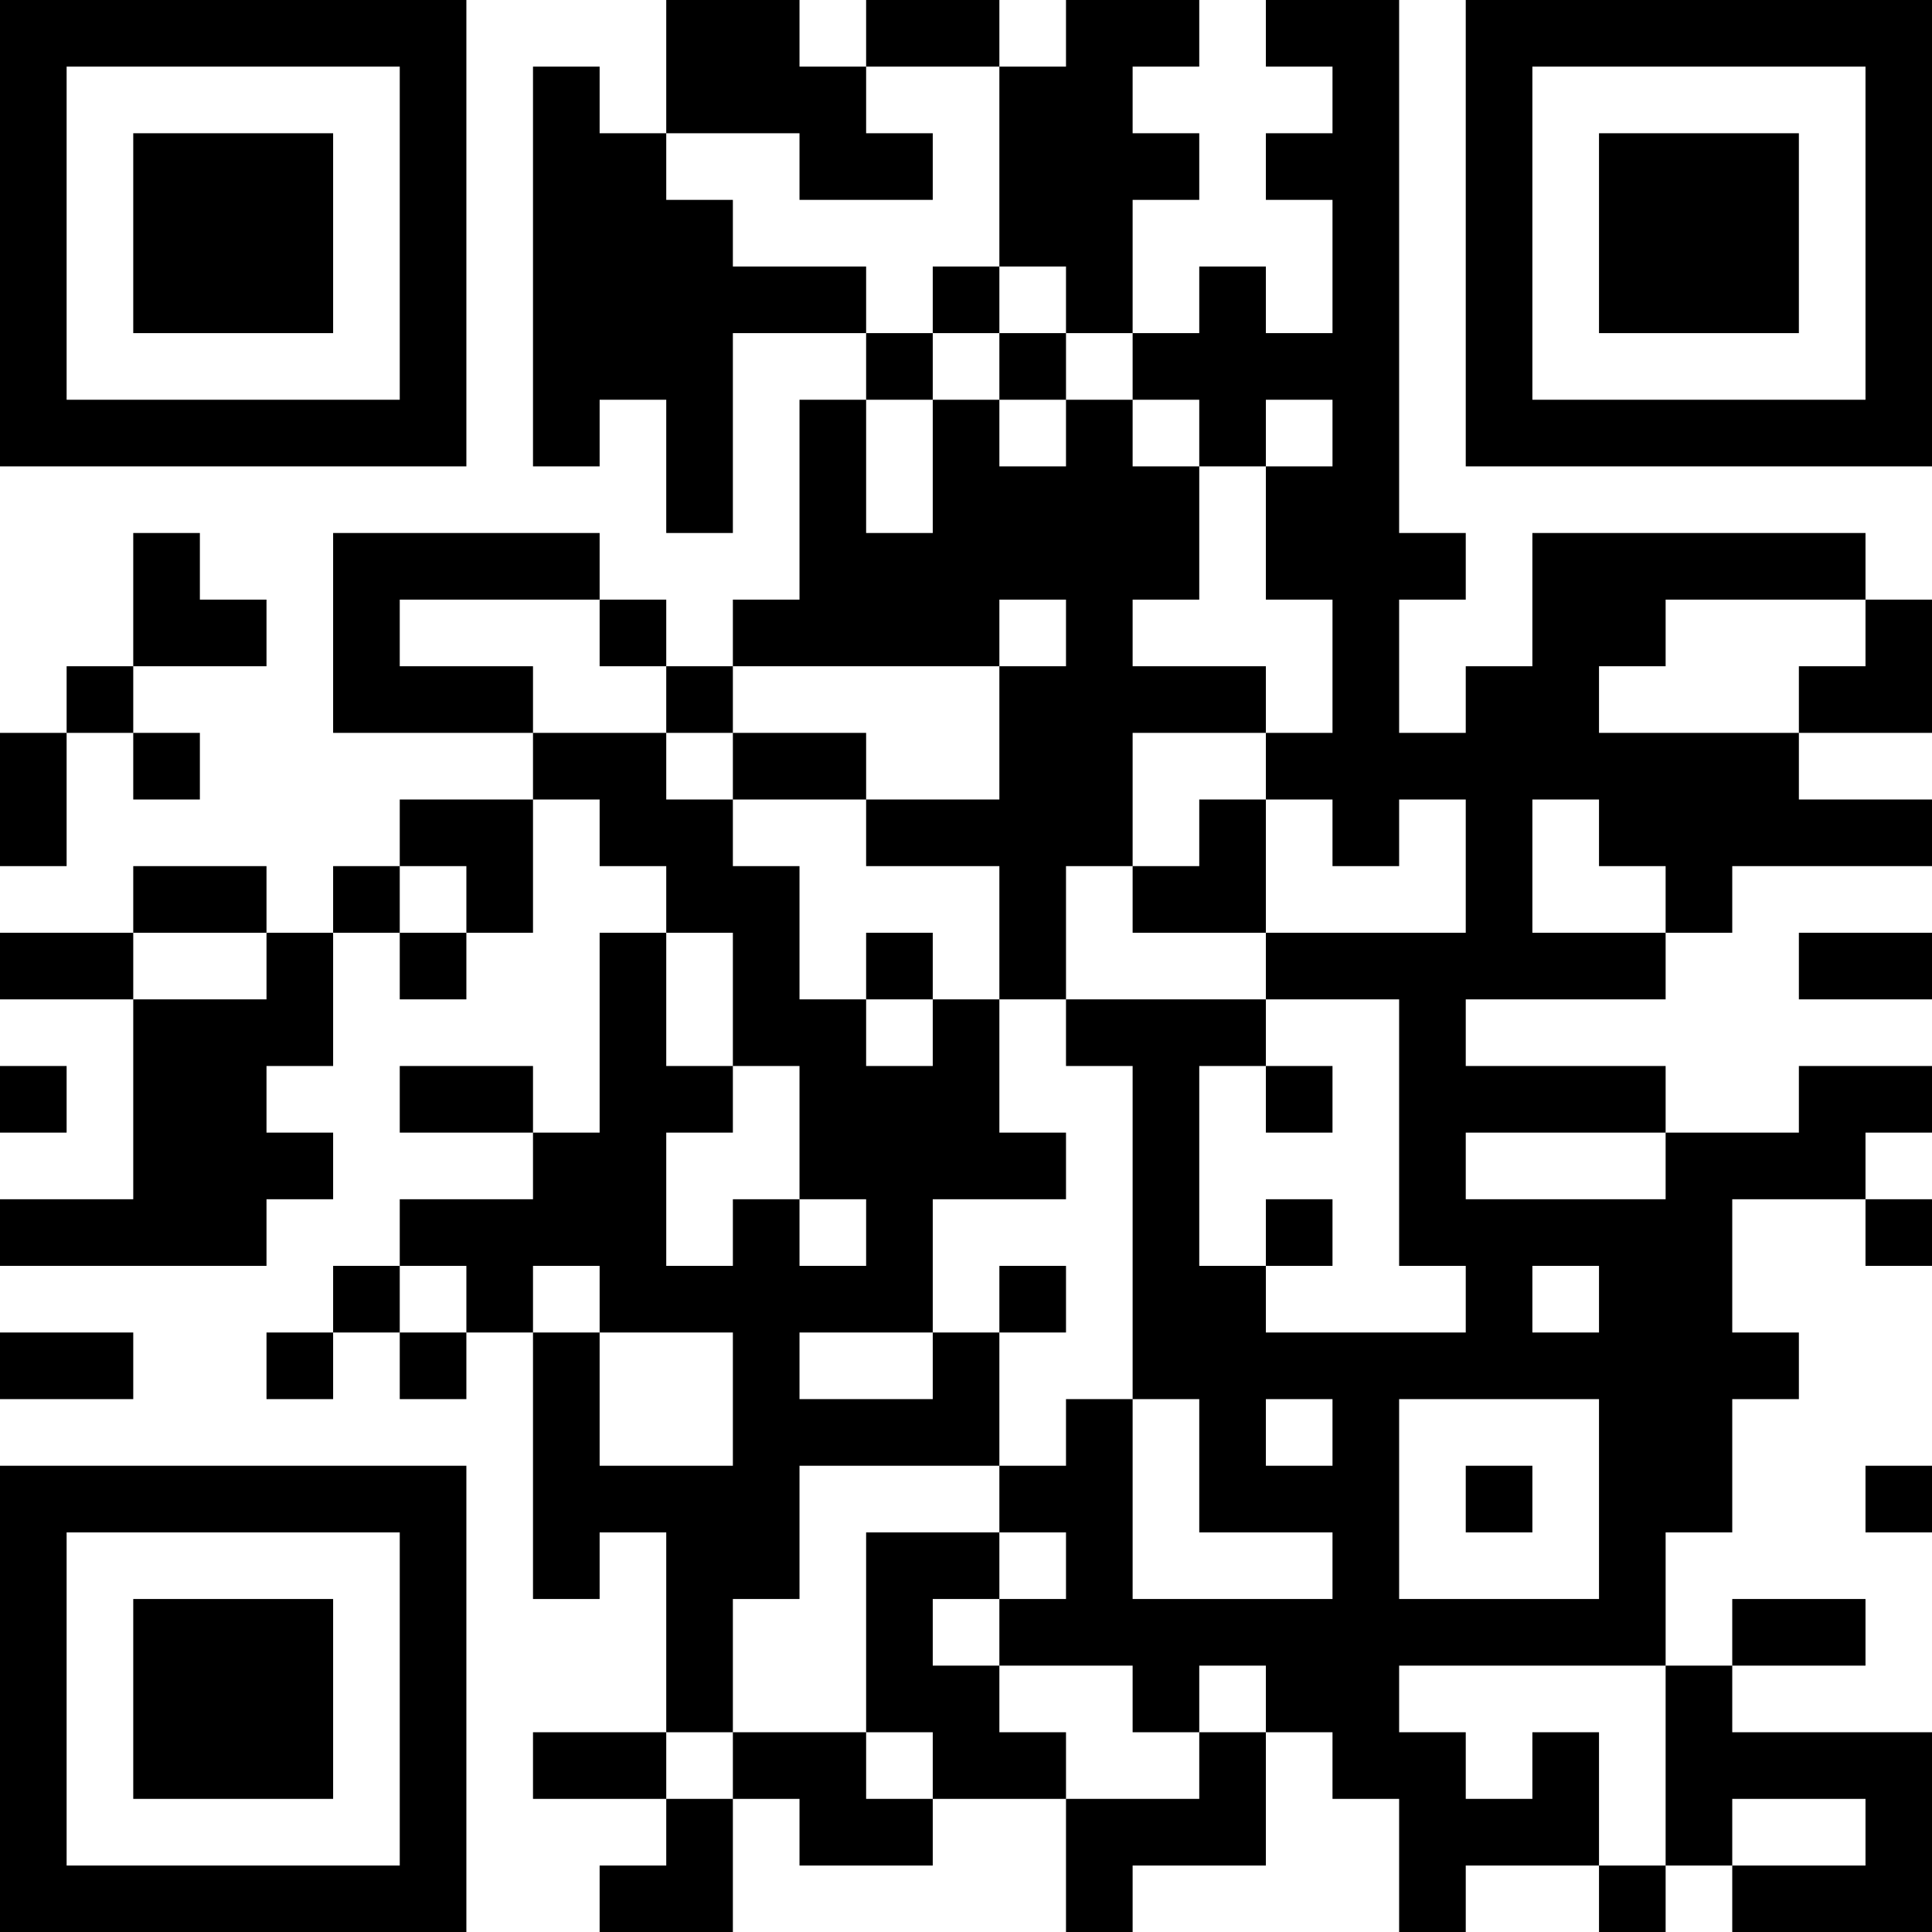 <?xml version="1.0" encoding="UTF-8"?>
<svg xmlns="http://www.w3.org/2000/svg" version="1.1" width="200" height="200" viewBox="0 0 200 200"><rect x="0" y="0" width="200" height="200" fill="#ffffff"/><g transform="scale(6.897)"><g transform="translate(0,0)"><path fill-rule="evenodd" d="M10 0L10 2L9 2L9 1L8 1L8 7L9 7L9 6L10 6L10 8L11 8L11 5L13 5L13 6L12 6L12 9L11 9L11 10L10 10L10 9L9 9L9 8L5 8L5 11L8 11L8 12L6 12L6 13L5 13L5 14L4 14L4 13L2 13L2 14L0 14L0 15L2 15L2 18L0 18L0 19L4 19L4 18L5 18L5 17L4 17L4 16L5 16L5 14L6 14L6 15L7 15L7 14L8 14L8 12L9 12L9 13L10 13L10 14L9 14L9 17L8 17L8 16L6 16L6 17L8 17L8 18L6 18L6 19L5 19L5 20L4 20L4 21L5 21L5 20L6 20L6 21L7 21L7 20L8 20L8 24L9 24L9 23L10 23L10 26L8 26L8 27L10 27L10 28L9 28L9 29L11 29L11 27L12 27L12 28L14 28L14 27L16 27L16 29L17 29L17 28L19 28L19 26L20 26L20 27L21 27L21 29L22 29L22 28L24 28L24 29L25 29L25 28L26 28L26 29L29 29L29 26L26 26L26 25L28 25L28 24L26 24L26 25L25 25L25 23L26 23L26 21L27 21L27 20L26 20L26 18L28 18L28 19L29 19L29 18L28 18L28 17L29 17L29 16L27 16L27 17L25 17L25 16L22 16L22 15L25 15L25 14L26 14L26 13L29 13L29 12L27 12L27 11L29 11L29 9L28 9L28 8L23 8L23 10L22 10L22 11L21 11L21 9L22 9L22 8L21 8L21 0L19 0L19 1L20 1L20 2L19 2L19 3L20 3L20 5L19 5L19 4L18 4L18 5L17 5L17 3L18 3L18 2L17 2L17 1L18 1L18 0L16 0L16 1L15 1L15 0L13 0L13 1L12 1L12 0ZM13 1L13 2L14 2L14 3L12 3L12 2L10 2L10 3L11 3L11 4L13 4L13 5L14 5L14 6L13 6L13 8L14 8L14 6L15 6L15 7L16 7L16 6L17 6L17 7L18 7L18 9L17 9L17 10L19 10L19 11L17 11L17 13L16 13L16 15L15 15L15 13L13 13L13 12L15 12L15 10L16 10L16 9L15 9L15 10L11 10L11 11L10 11L10 10L9 10L9 9L6 9L6 10L8 10L8 11L10 11L10 12L11 12L11 13L12 13L12 15L13 15L13 16L14 16L14 15L15 15L15 17L16 17L16 18L14 18L14 20L12 20L12 21L14 21L14 20L15 20L15 22L12 22L12 24L11 24L11 26L10 26L10 27L11 27L11 26L13 26L13 27L14 27L14 26L13 26L13 23L15 23L15 24L14 24L14 25L15 25L15 26L16 26L16 27L18 27L18 26L19 26L19 25L18 25L18 26L17 26L17 25L15 25L15 24L16 24L16 23L15 23L15 22L16 22L16 21L17 21L17 24L20 24L20 23L18 23L18 21L17 21L17 16L16 16L16 15L19 15L19 16L18 16L18 19L19 19L19 20L22 20L22 19L21 19L21 15L19 15L19 14L22 14L22 12L21 12L21 13L20 13L20 12L19 12L19 11L20 11L20 9L19 9L19 7L20 7L20 6L19 6L19 7L18 7L18 6L17 6L17 5L16 5L16 4L15 4L15 1ZM14 4L14 5L15 5L15 6L16 6L16 5L15 5L15 4ZM2 8L2 10L1 10L1 11L0 11L0 13L1 13L1 11L2 11L2 12L3 12L3 11L2 11L2 10L4 10L4 9L3 9L3 8ZM25 9L25 10L24 10L24 11L27 11L27 10L28 10L28 9ZM11 11L11 12L13 12L13 11ZM18 12L18 13L17 13L17 14L19 14L19 12ZM23 12L23 14L25 14L25 13L24 13L24 12ZM6 13L6 14L7 14L7 13ZM2 14L2 15L4 15L4 14ZM10 14L10 16L11 16L11 17L10 17L10 19L11 19L11 18L12 18L12 19L13 19L13 18L12 18L12 16L11 16L11 14ZM13 14L13 15L14 15L14 14ZM27 14L27 15L29 15L29 14ZM0 16L0 17L1 17L1 16ZM19 16L19 17L20 17L20 16ZM22 17L22 18L25 18L25 17ZM19 18L19 19L20 19L20 18ZM6 19L6 20L7 20L7 19ZM8 19L8 20L9 20L9 22L11 22L11 20L9 20L9 19ZM15 19L15 20L16 20L16 19ZM23 19L23 20L24 20L24 19ZM0 20L0 21L2 21L2 20ZM19 21L19 22L20 22L20 21ZM21 21L21 24L24 24L24 21ZM22 22L22 23L23 23L23 22ZM28 22L28 23L29 23L29 22ZM21 25L21 26L22 26L22 27L23 27L23 26L24 26L24 28L25 28L25 25ZM26 27L26 28L28 28L28 27ZM0 0L0 7L7 7L7 0ZM1 1L1 6L6 6L6 1ZM2 2L2 5L5 5L5 2ZM22 0L22 7L29 7L29 0ZM23 1L23 6L28 6L28 1ZM24 2L24 5L27 5L27 2ZM0 22L0 29L7 29L7 22ZM1 23L1 28L6 28L6 23ZM2 24L2 27L5 27L5 24Z" fill="#000000"/></g></g></svg>
